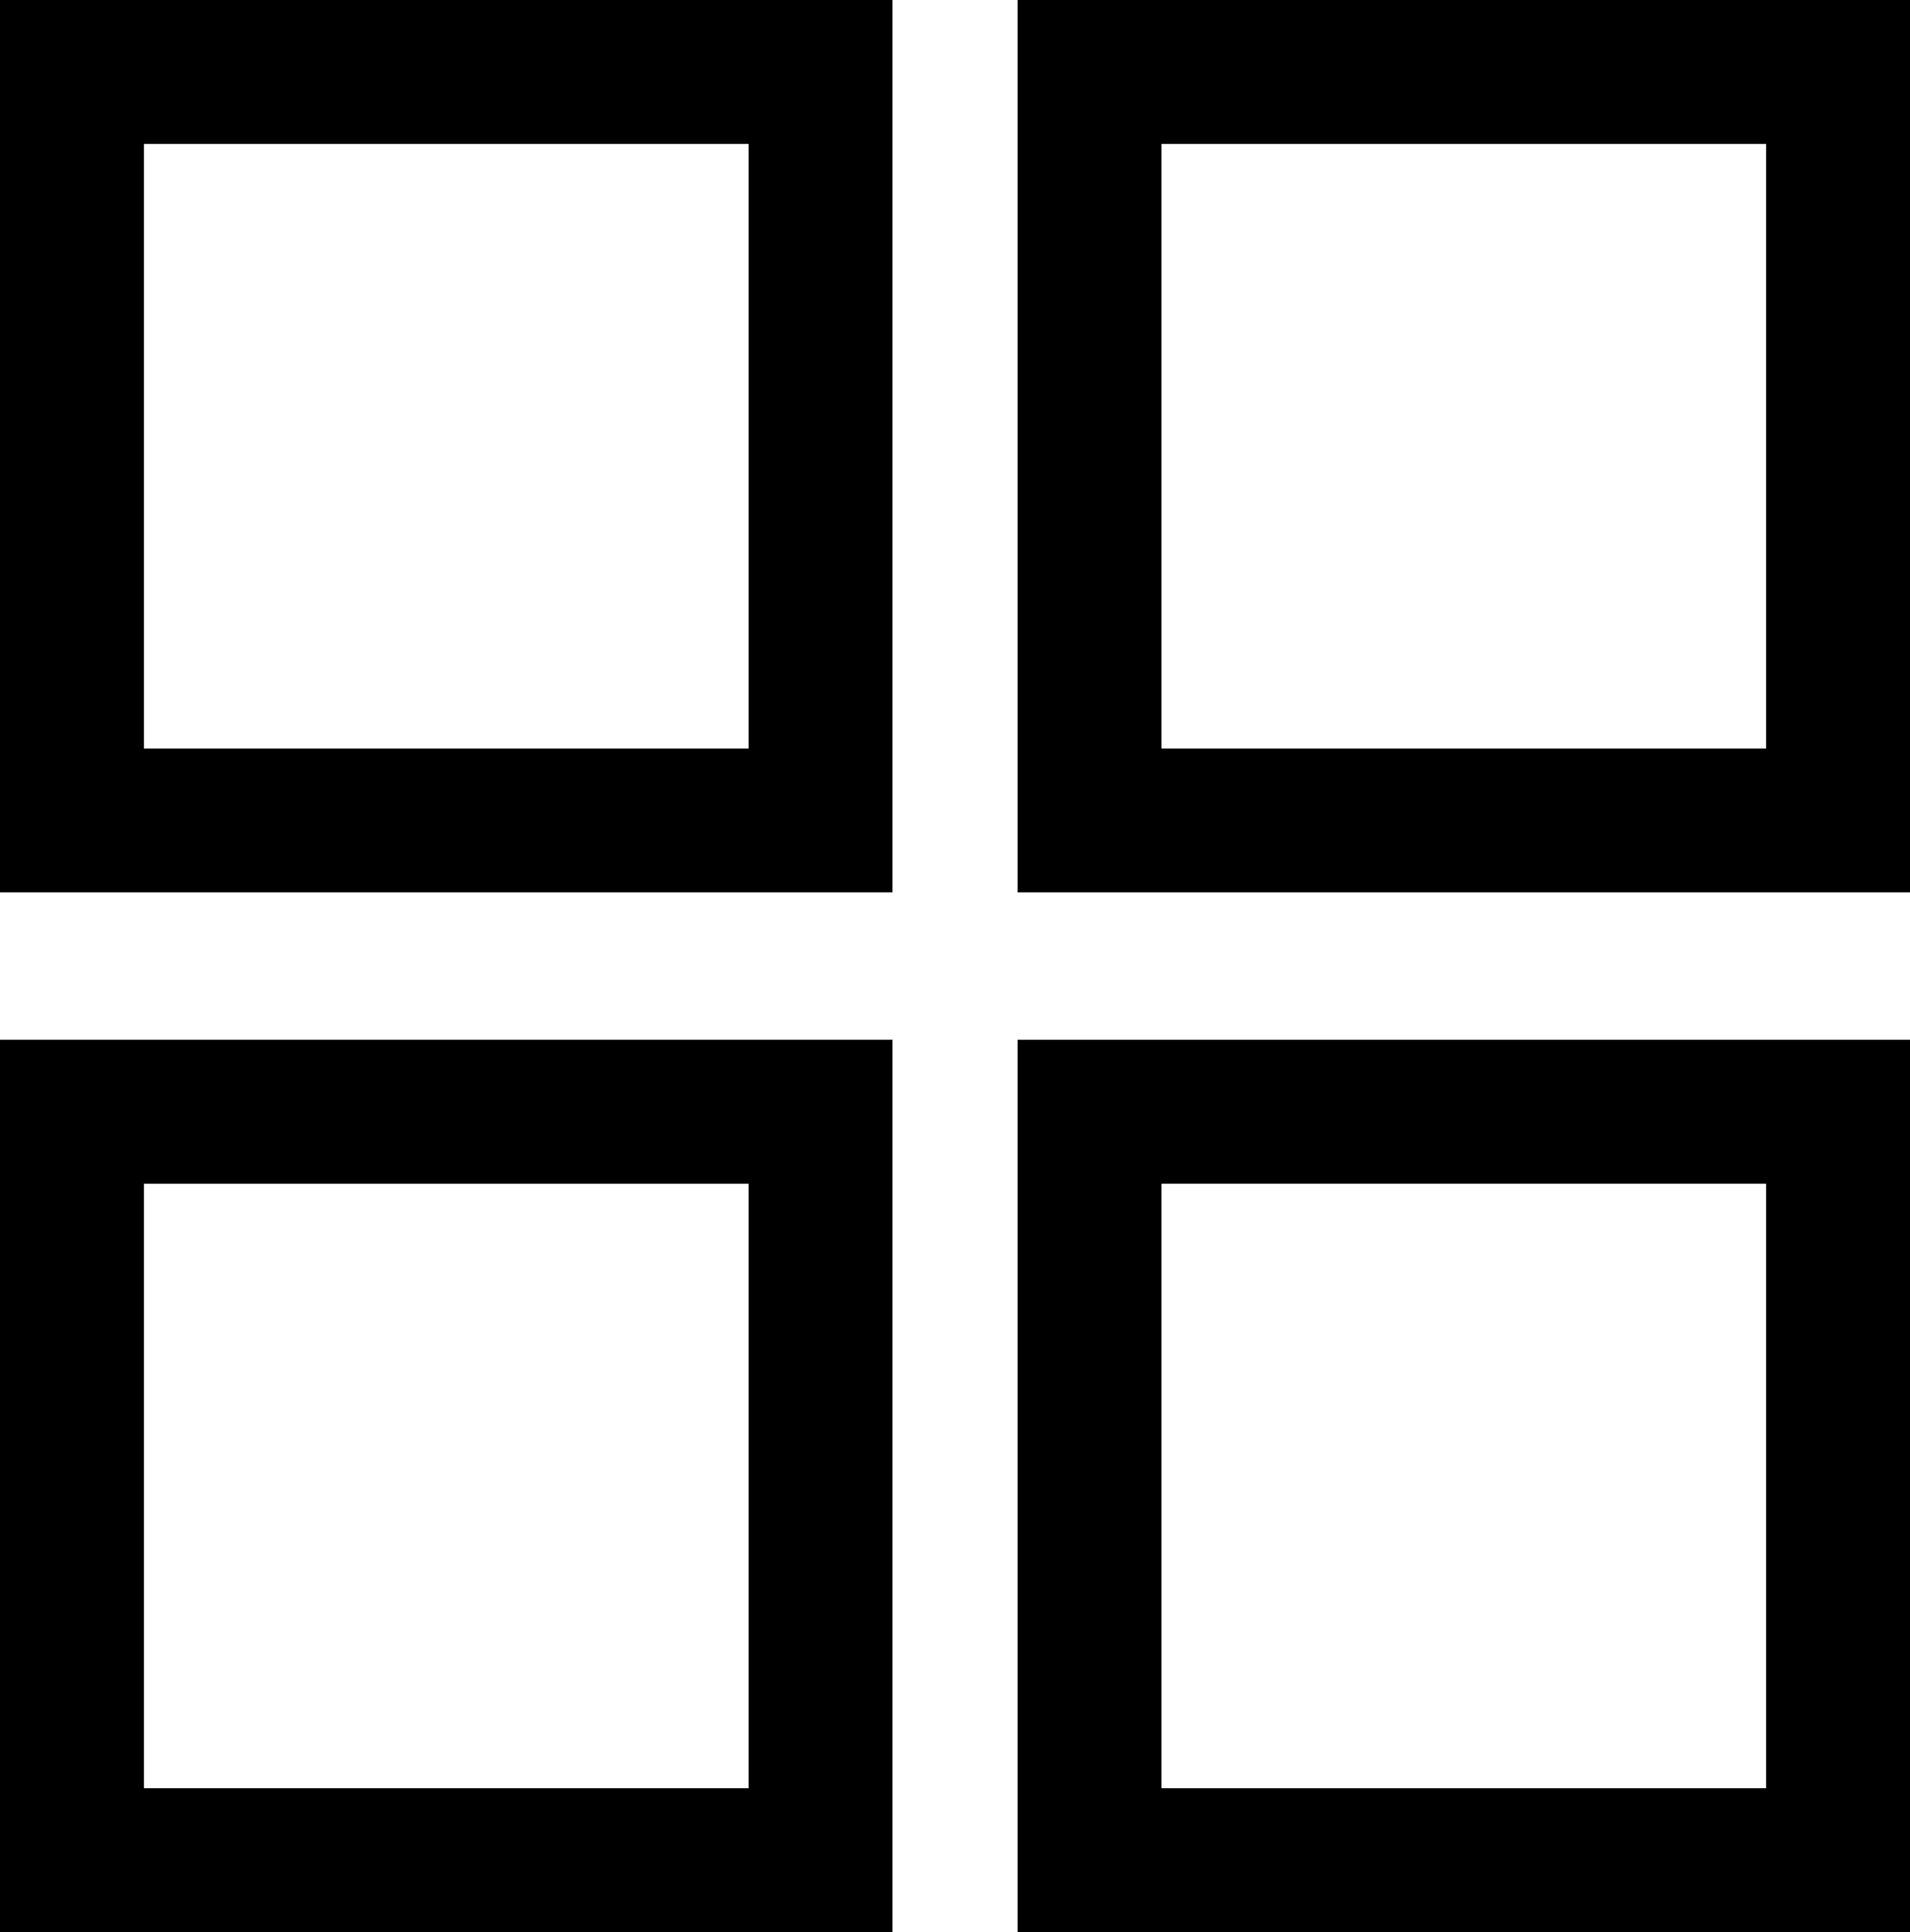 <svg id="Lag_1" data-name="Lag 1" xmlns="http://www.w3.org/2000/svg" viewBox="0 0 305.29 308.86"><title>arkivikon</title><path d="M167,171.21H24.35V28.57H167Zm-119.65-23H144V51.57H47.35Z" transform="translate(-24.35 -28.57)"/><path d="M167,337.43H24.35V194.79H167Zm-119.65-23H144V217.79H47.35Z" transform="translate(-24.35 -28.57)"/><path d="M329.65,171.21H187V28.57H329.65ZM210,148.21h96.65V51.57H210Z" transform="translate(-24.35 -28.57)"/><path d="M329.65,337.43H187V194.79H329.65ZM210,314.43h96.65V217.79H210Z" transform="translate(-24.35 -28.57)"/></svg>